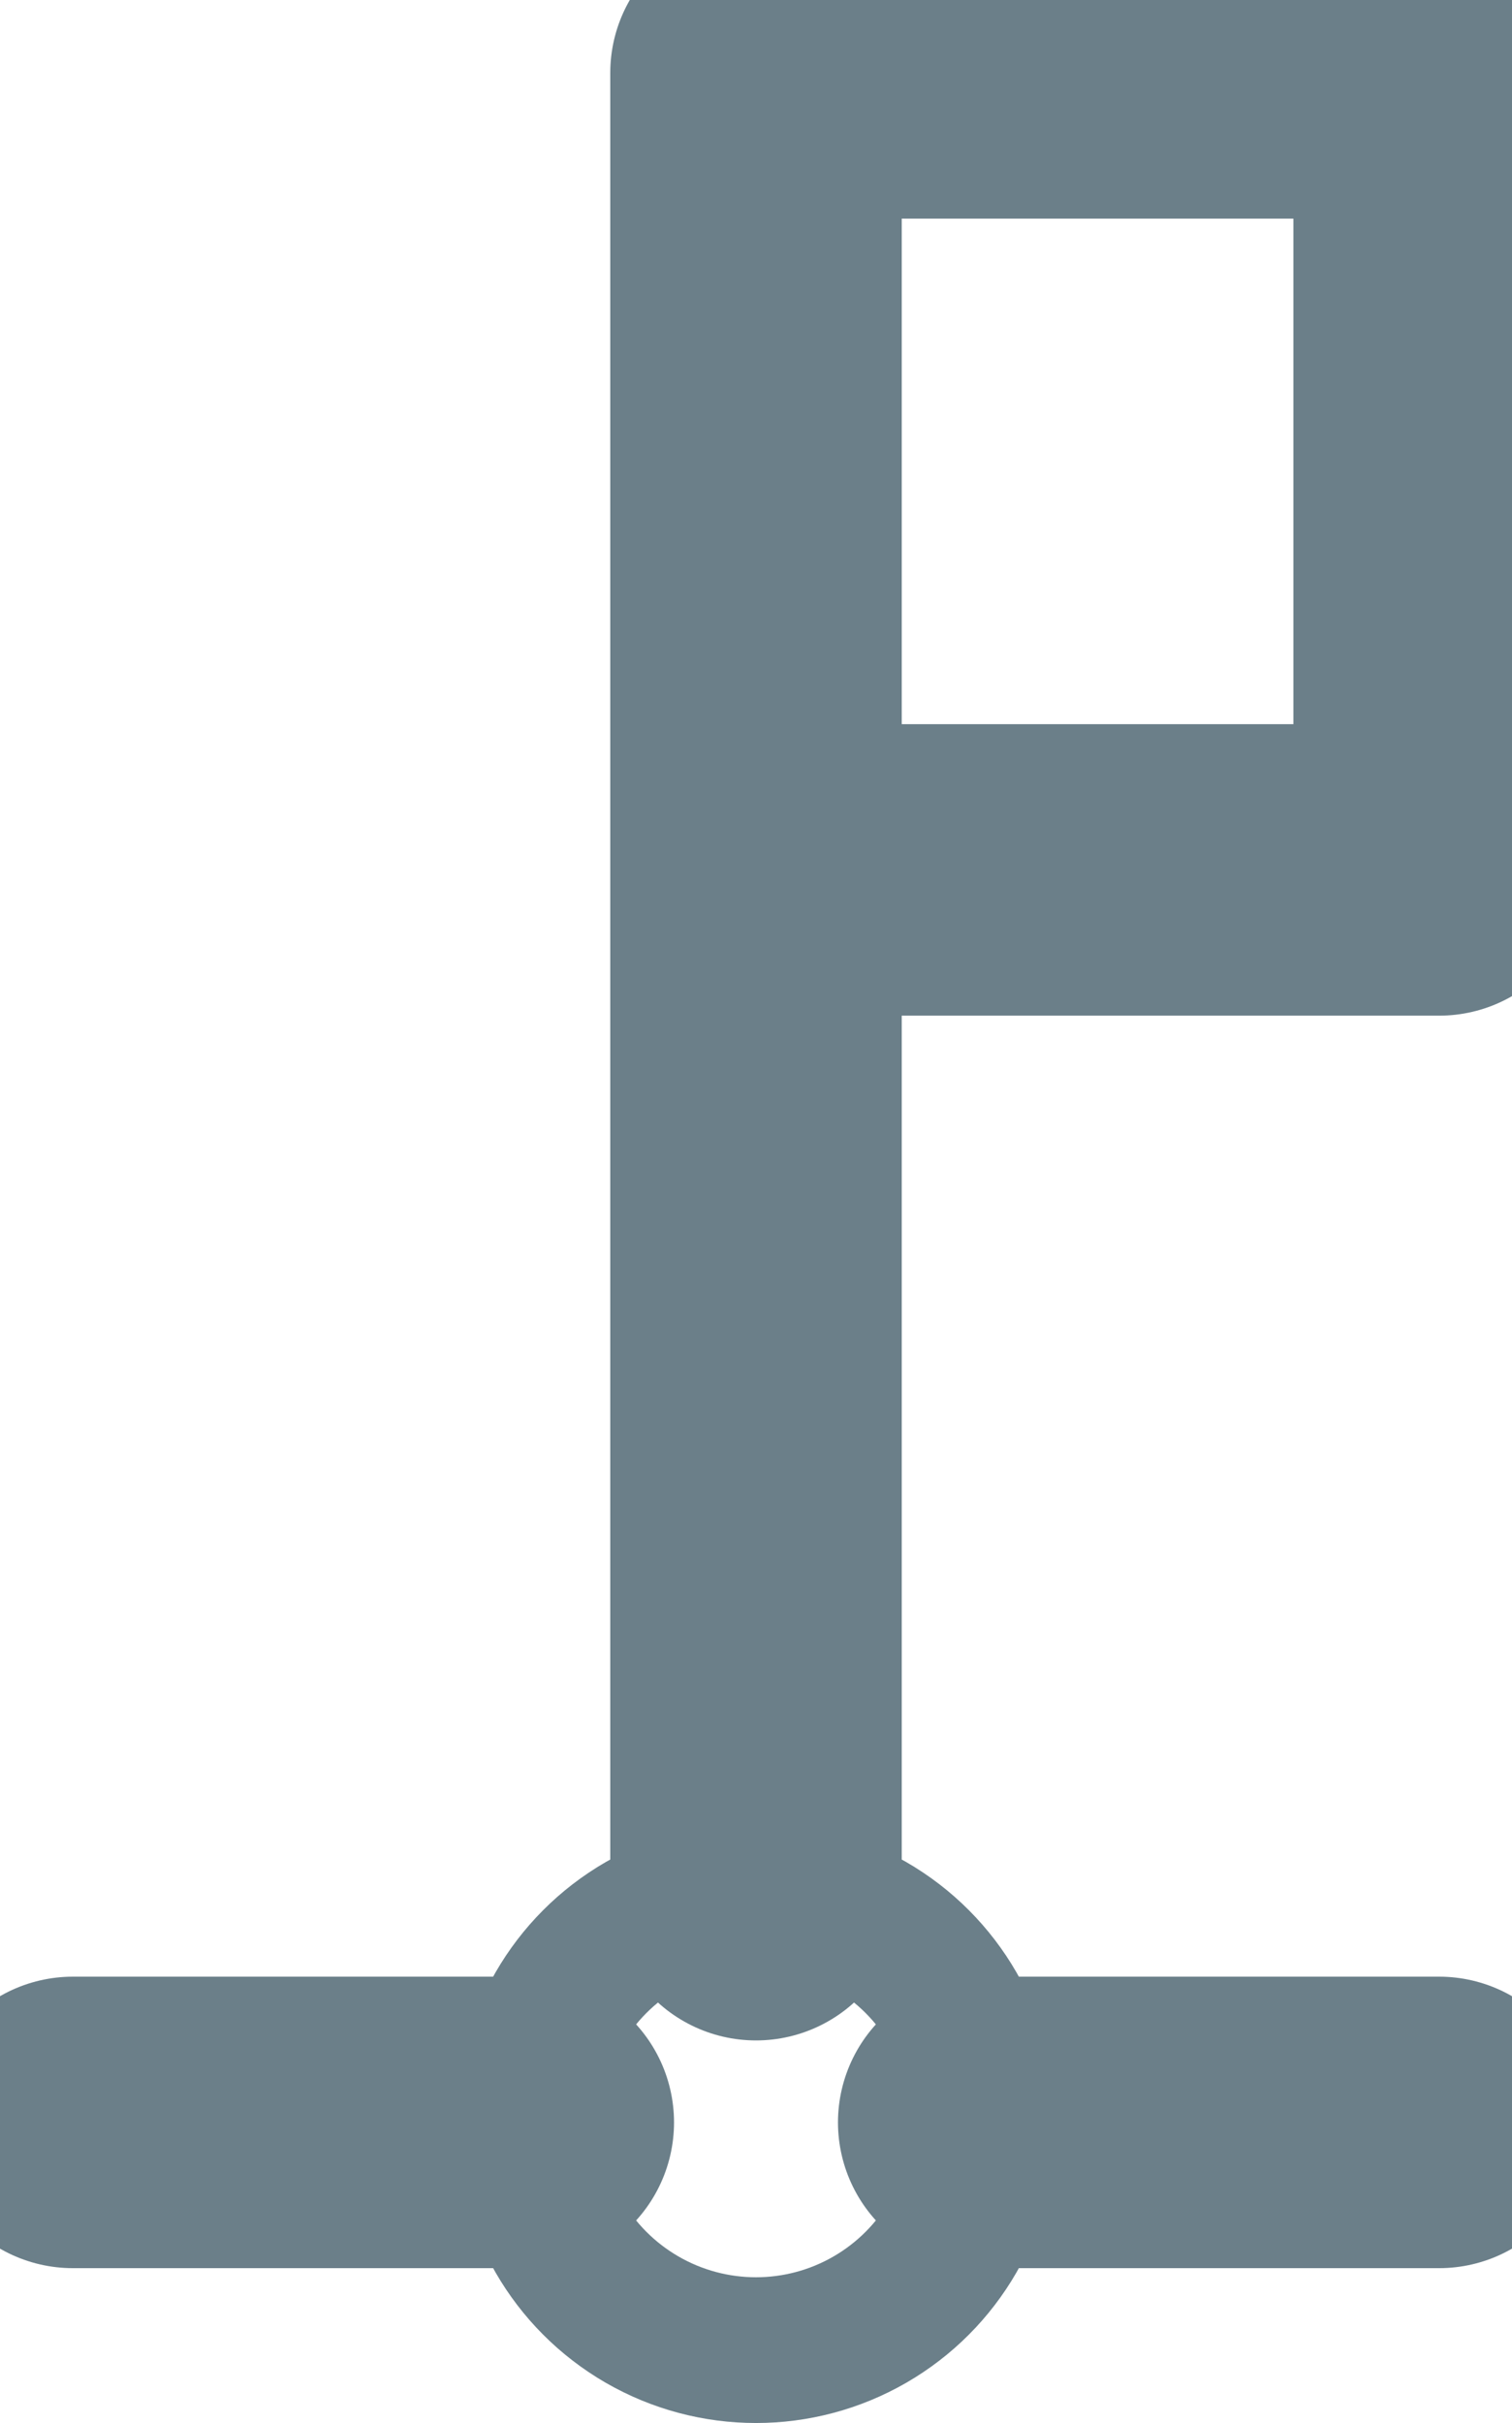 <?xml version="1.0" encoding="UTF-8"?>

<svg xmlns="http://www.w3.org/2000/svg" version="1.2" baseProfile="tiny" xml:space="preserve" style="shape-rendering:geometricPrecision; fill-rule:evenodd;" width="3.32mm" height="5.32mm" viewBox="-1.66 -4.66 3.32 5.32">
  <title>FLGSTF02</title>
  <desc>conspicuous flagstaff, flagpole</desc>
  <rect style="stroke:black;stroke-width:0.32;display:none;" fill="none" x="-1.5" y="-4.5" height="5" width="3"/>
  <rect style="stroke:blue;stroke-width:0.32;display:none;" fill="none" x="-1.5" y="-4.5" height="5" width="3"/>
  <circle style="fill:none;stroke:#6B7F89;" stroke-width="0.32"  cx="0" cy="0" r="0.5"/>
  <path d=" M 0,-0.5 L 0,-4.5 L 1.5,-4.5 L 1.5,-2.75 L 0,-2.75" style="stroke-linecap:round;stroke-linejoin:round;fill:none;stroke:#6B7F89;" stroke-width="0.64" />
  <path d=" M -1.5,0 L -0.5,0" style="stroke-linecap:round;stroke-linejoin:round;fill:none;stroke:#6B7F89;" stroke-width="0.64" />
  <path d=" M 0.5,0 L 1.5,0" style="stroke-linecap:round;stroke-linejoin:round;fill:none;stroke:#6B7F89;" stroke-width="0.64" />
  <circle style="stroke:red;stroke-width:0.64;display:none;" fill="none" cx="0" cy="0" r="1"/>
</svg>
